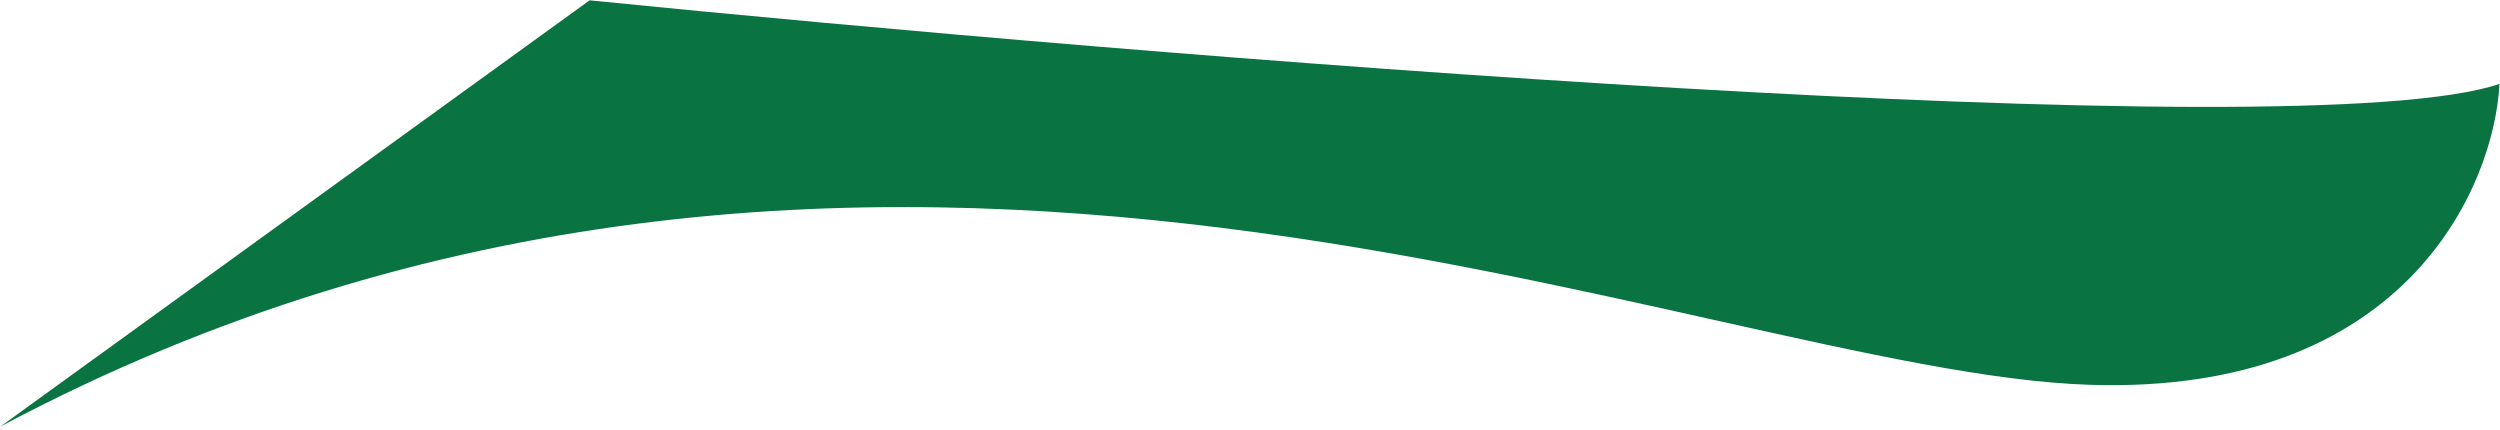 <svg width="610" height="105" viewBox="0 0 610 105" fill="none" xmlns="http://www.w3.org/2000/svg">
<path d="M143.861 0.081L0.088 104.083C211.763 -8.453 414.089 90.835 509.942 93.894C586.625 96.342 608.515 45.968 609.875 20.474C561.744 36.789 279.144 13.677 143.861 0.081Z" fill="#097441"/>
</svg>
